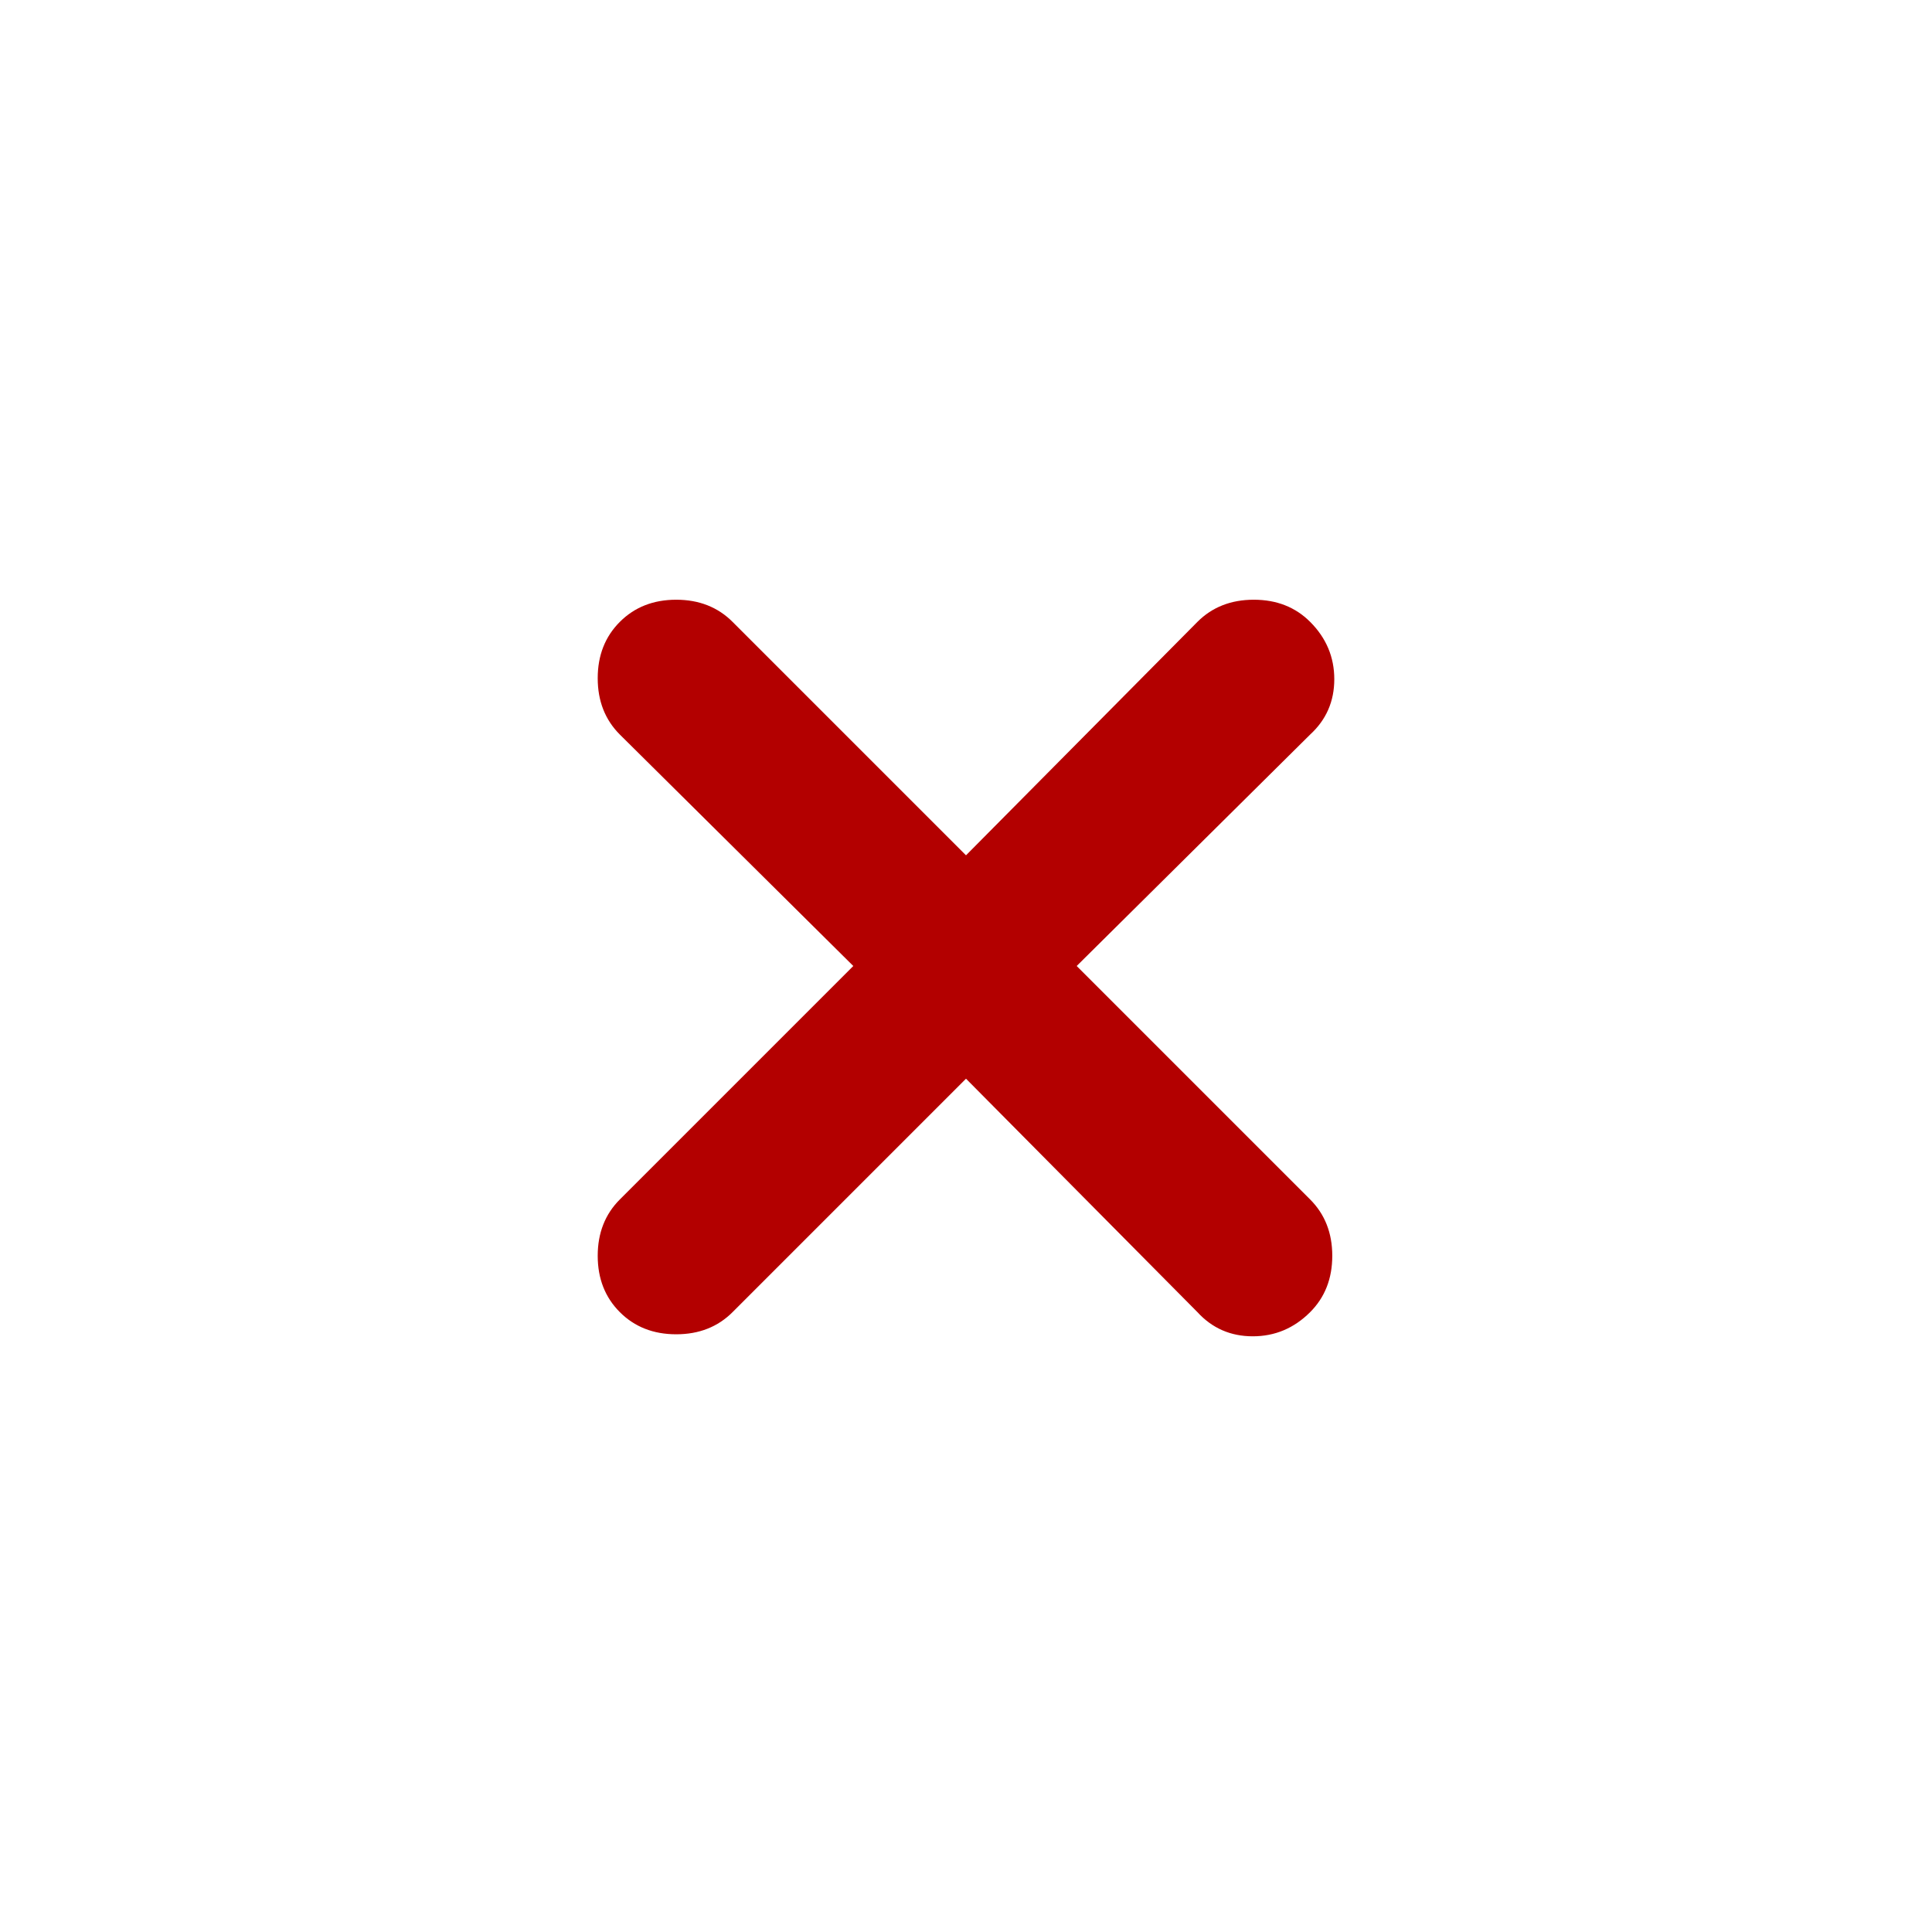 <svg xmlns="http://www.w3.org/2000/svg" height="24px" viewBox="0 -960 960 960" width="24px" fill="#B30000"><path d="M480-424 364-308q-11 11-28 11t-28-11q-11-11-11-28t11-28l116-116-116-115q-11-11-11-28t11-28q11-11 28-11t28 11l116 116 115-116q11-11 28-11t28 11q12 12 12 28.5T651-595L535-480l116 116q11 11 11 28t-11 28q-12 12-28.5 12T595-308L480-424Z"/></svg>
